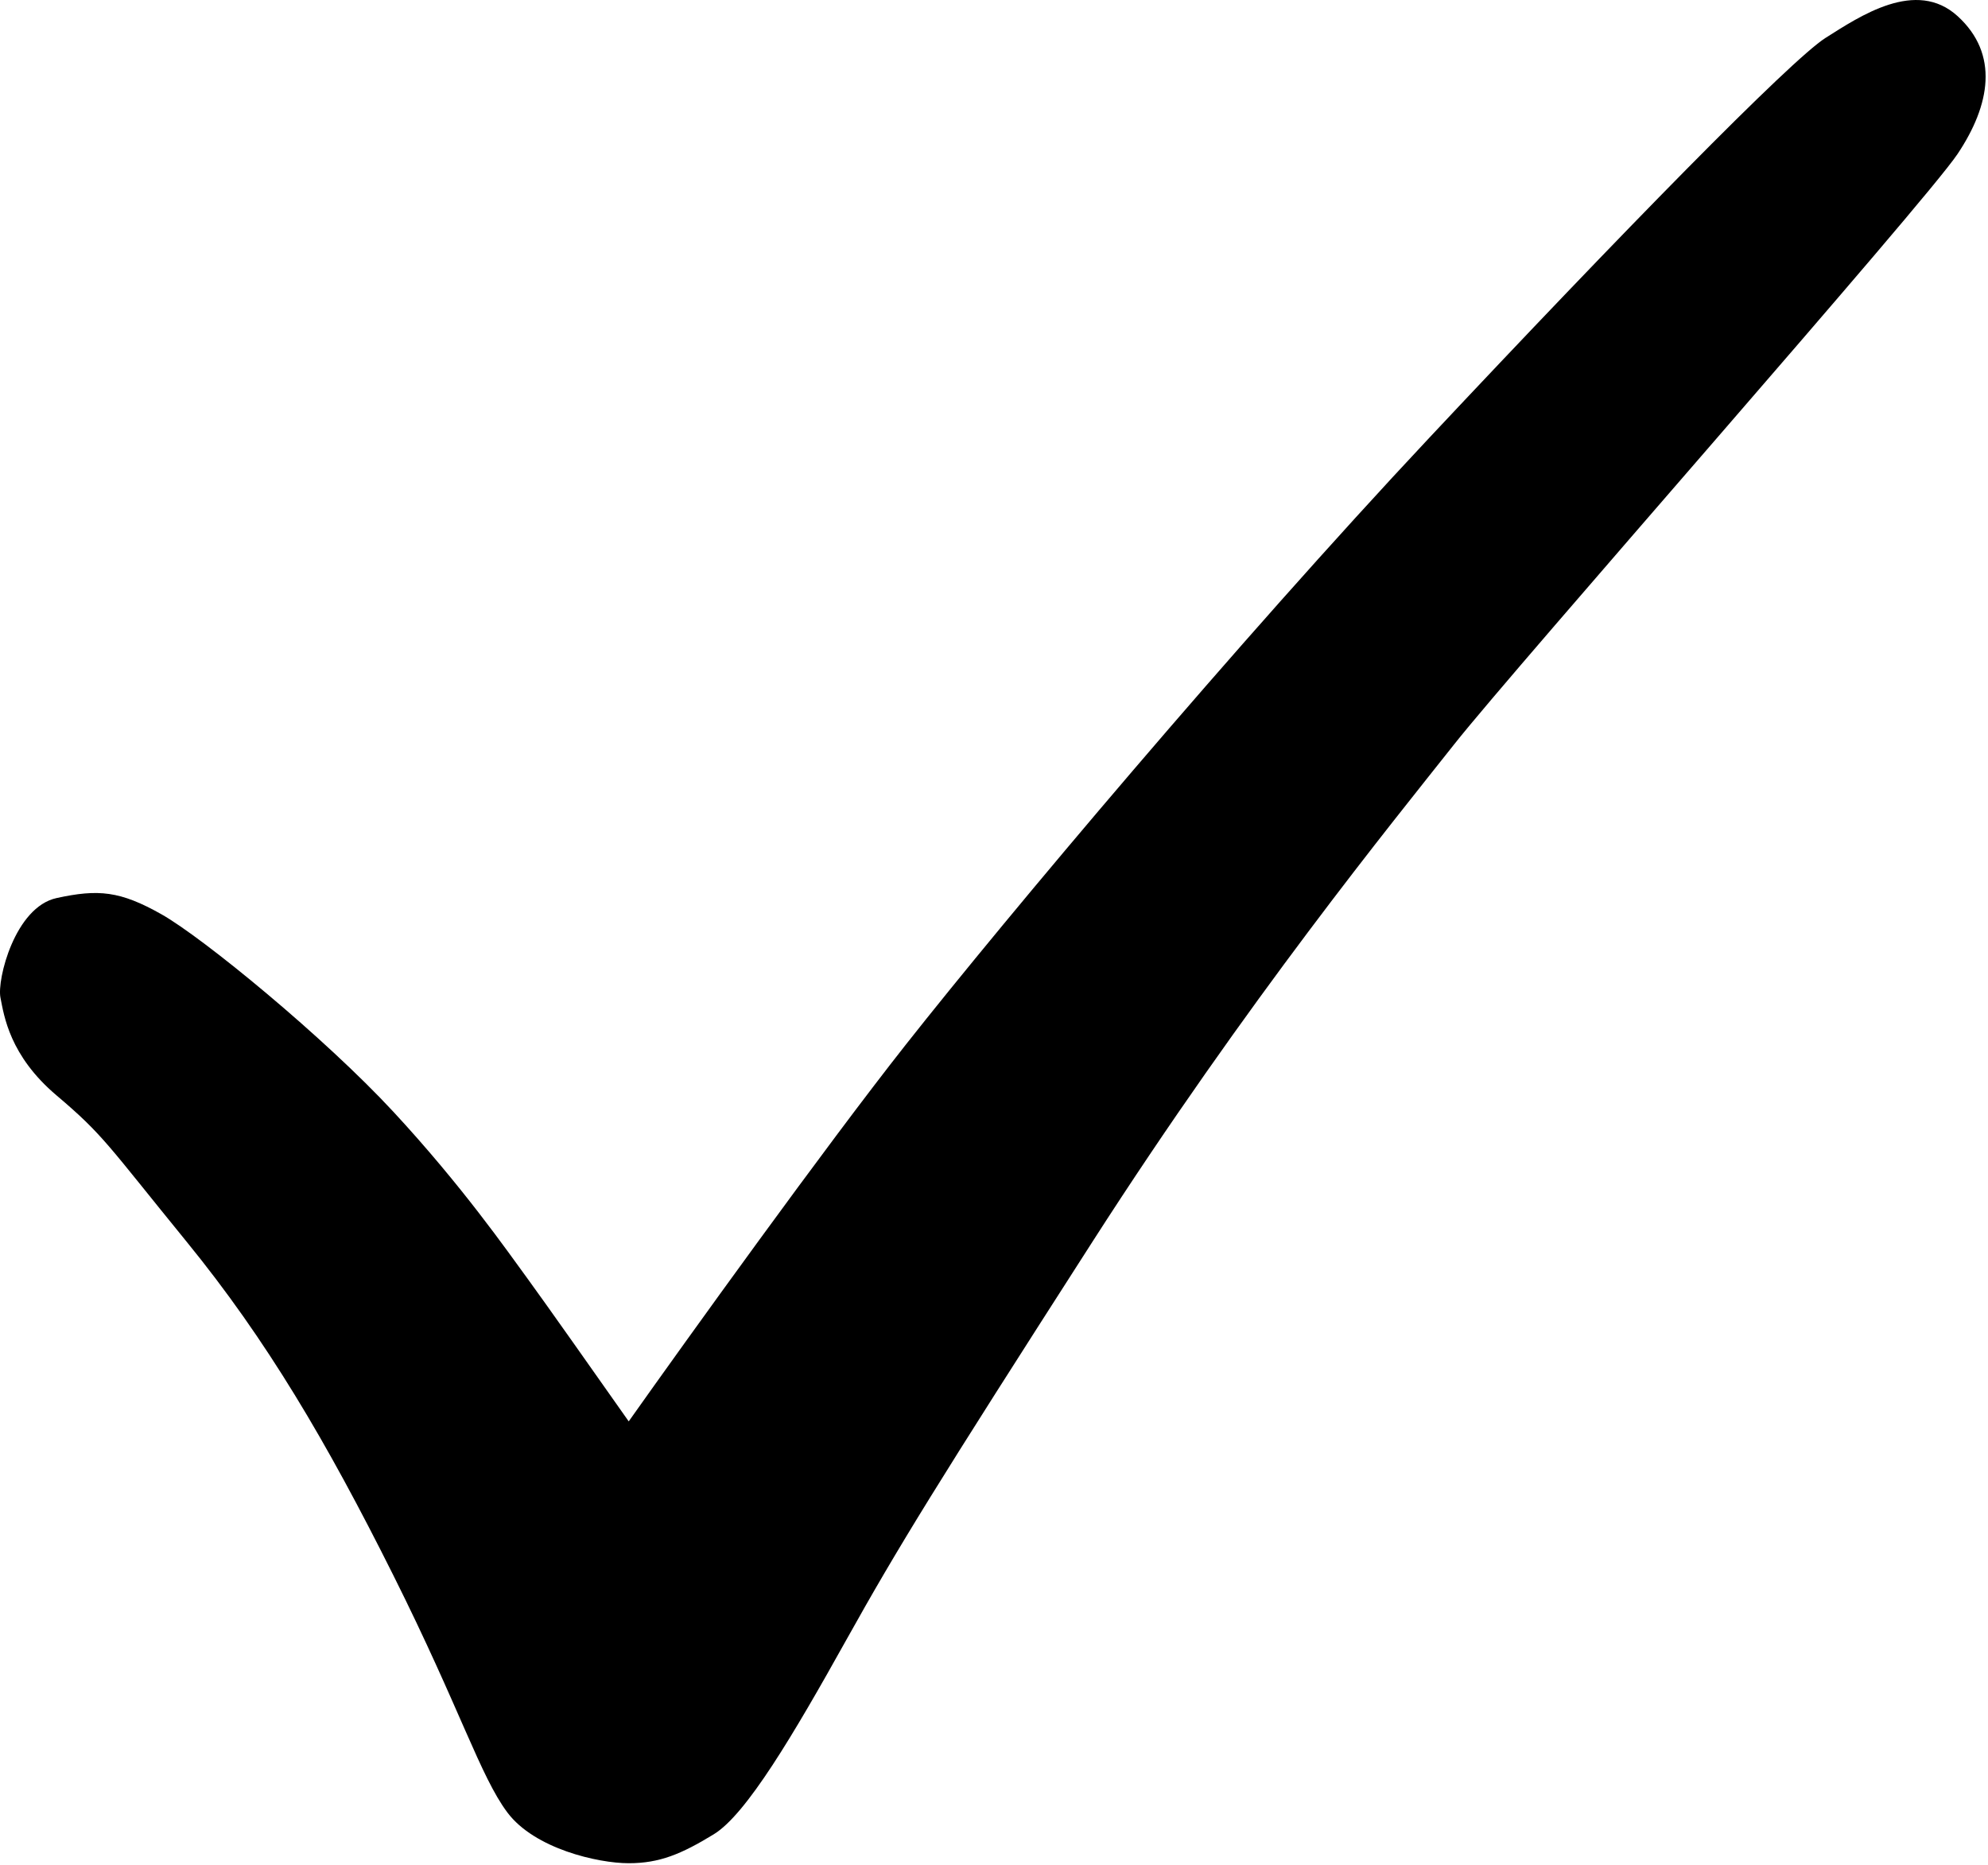 <svg width="549" height="515" viewBox="0 0 549 515" fill="none" xmlns="http://www.w3.org/2000/svg">
<path d="M250.125 288.471C227.725 316.871 189.791 369.637 173.625 392.471C166.125 381.804 150.025 358.971 145.625 352.971C140.125 345.471 127.625 327.471 108.625 306.971C89.625 286.471 56.124 258.971 44.624 252.471C33.124 245.971 27.125 245.471 15.625 247.971C4.125 250.471 -0.875 270.471 0.125 275.471C1.125 280.471 2.625 291.471 15.625 302.471C28.625 313.471 29.625 315.971 51.625 342.971C73.625 369.971 90.125 397.971 108.625 434.971C127.125 471.971 132.625 490.471 140.125 500.471C147.625 510.471 165.125 514.471 173.625 514.471C182.125 514.471 188.125 511.971 197.125 506.471C206.125 500.971 219.125 478.971 233.625 452.971C248.125 426.971 258.625 409.971 301.625 342.971C344.625 275.971 384.625 226.971 401.625 205.471C418.625 183.971 531.625 55.971 540.625 42.471C549.625 28.971 552.125 14.971 540.625 4.471C529.125 -6.029 513.625 4.471 504.125 10.471C494.625 16.471 447.625 64.471 394.625 120.971C341.625 177.471 278.125 252.971 250.125 288.471Z" fill="black"/>
</svg>
